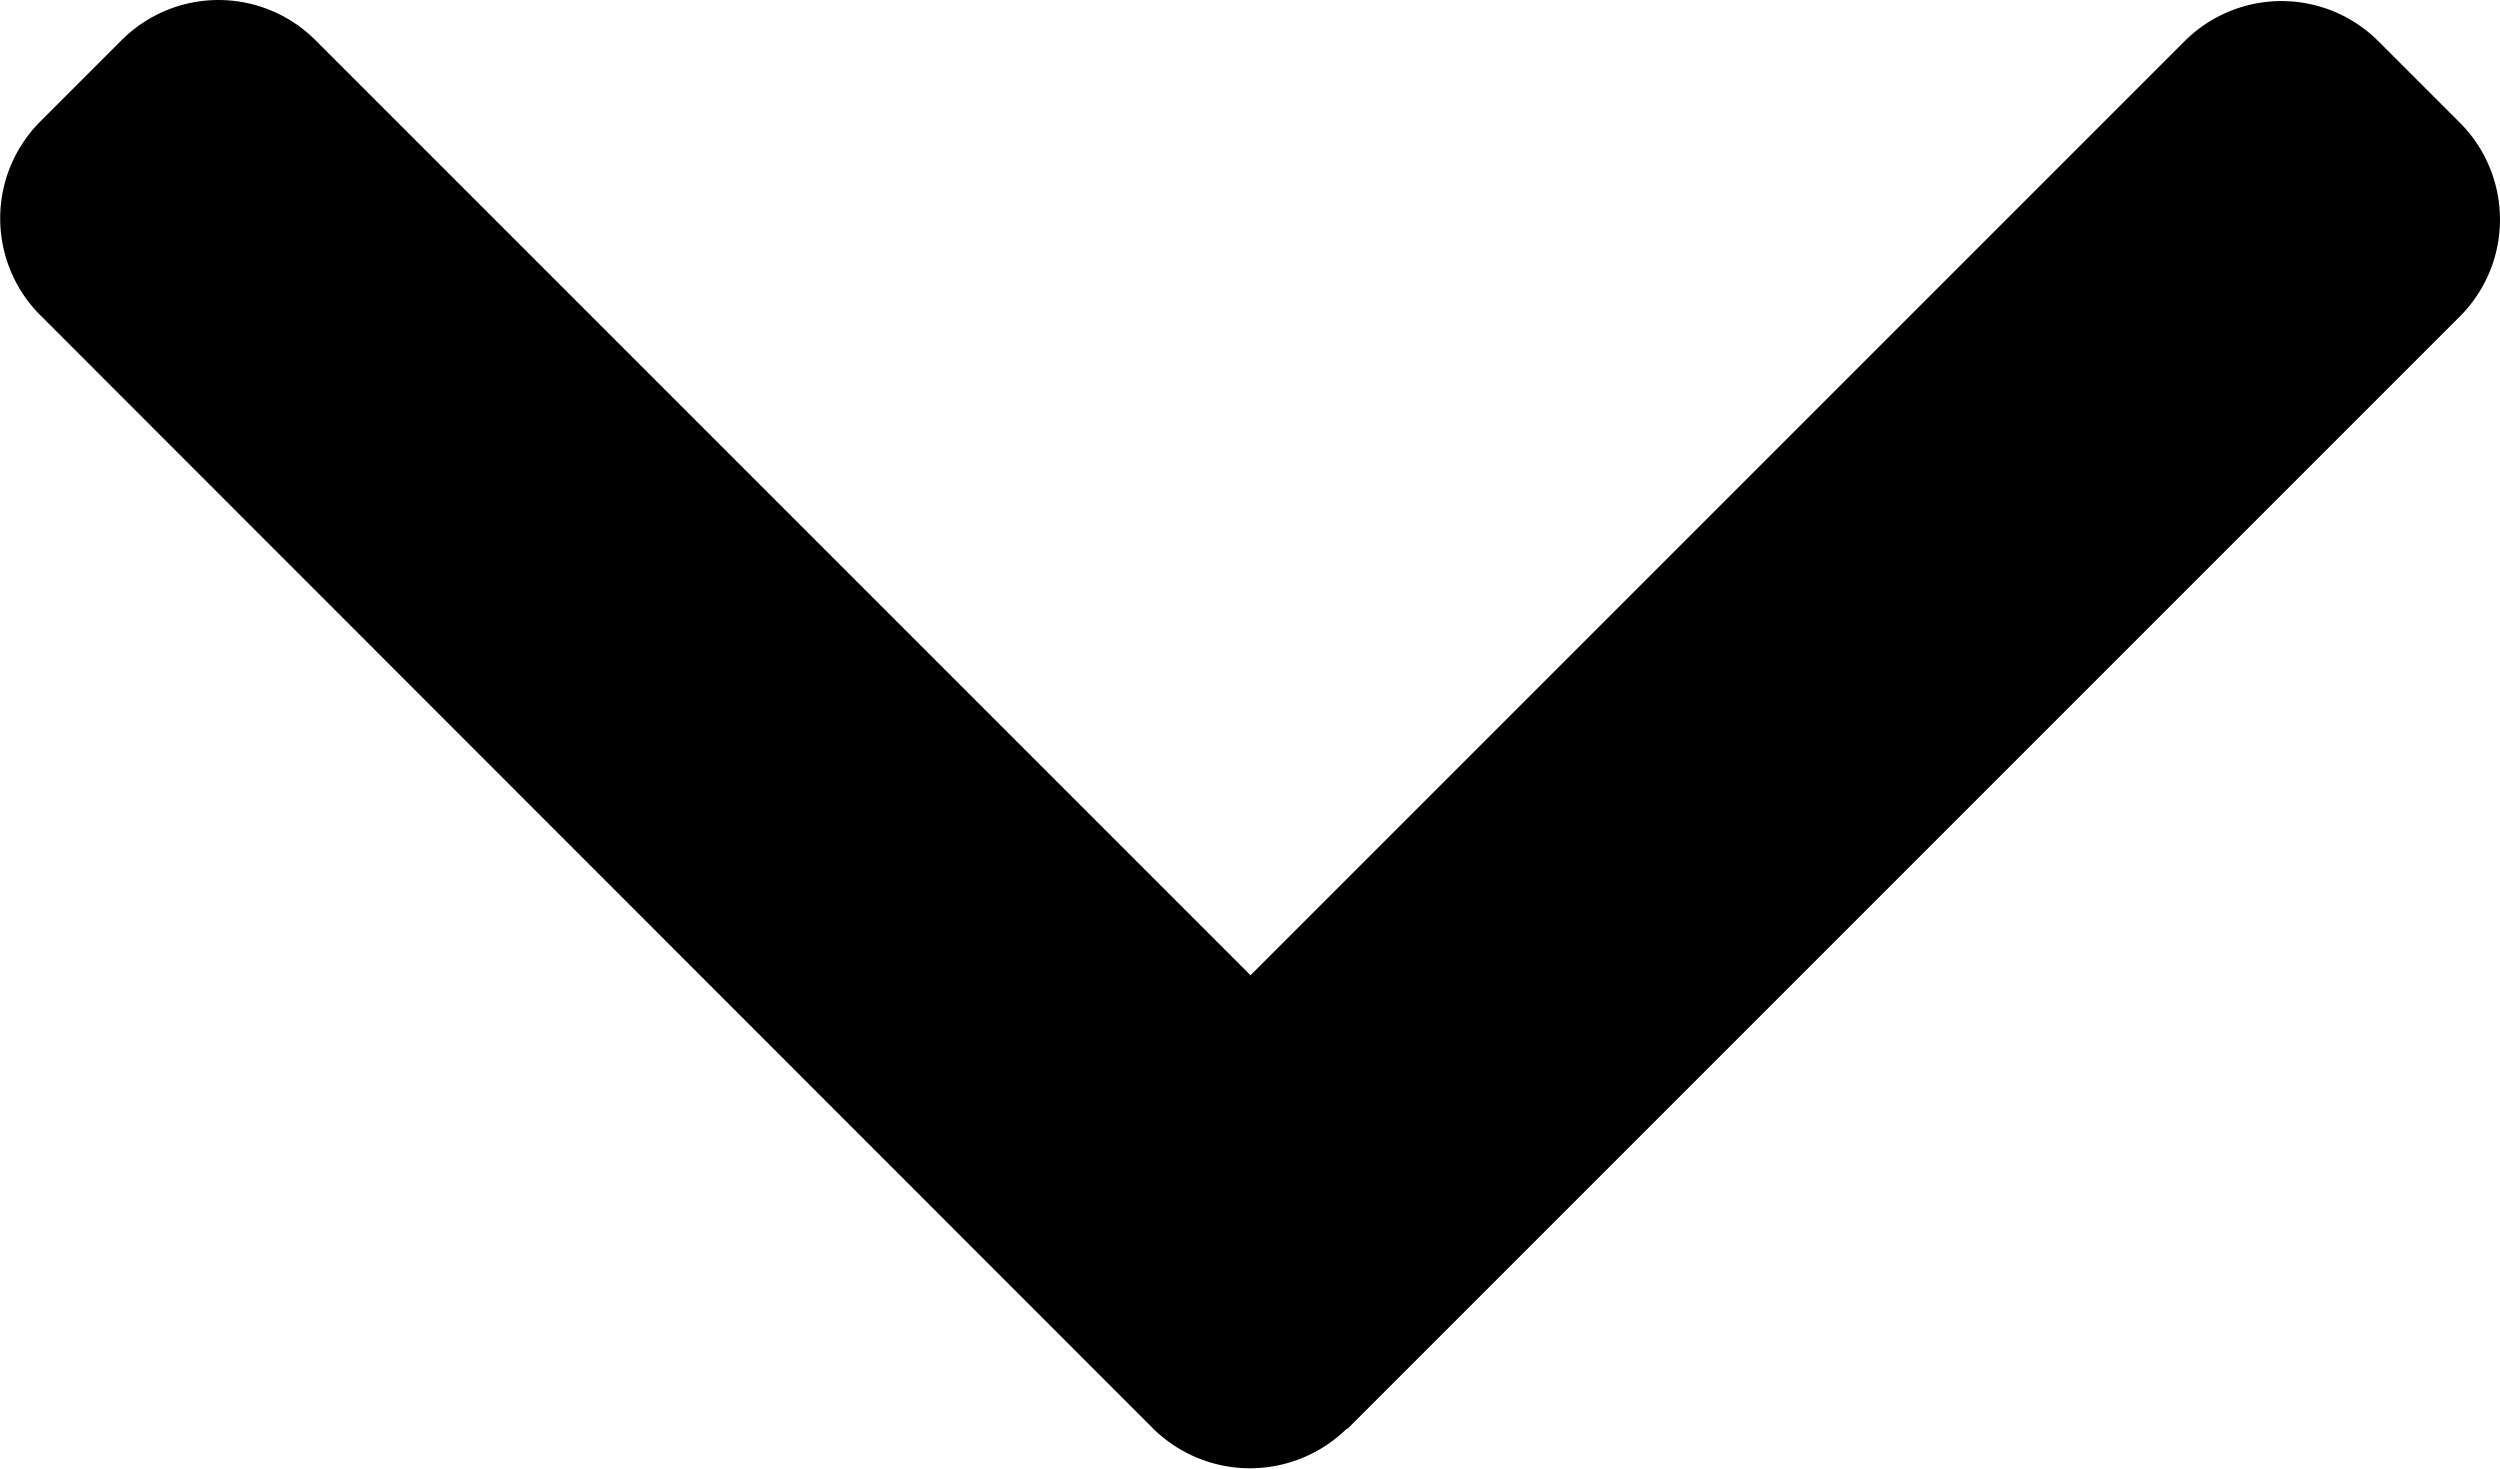<svg xmlns="http://www.w3.org/2000/svg" width="14.232" height="8.361" viewBox="0 0 14.232 8.361">
  <g id="Group_2984" data-name="Group 2984" transform="translate(14.232) rotate(90)">
    <g id="right-arrow" transform="translate(0 0)">
      <g id="Group_2930" data-name="Group 2930">
        <path id="Path_30934" data-name="Path 30934" d="M8.134,6.561,1.8.227a.78.78,0,0,0-1.1,0L.233.694a.78.78,0,0,0,0,1.1L5.552,7.113.227,12.438a.78.78,0,0,0,0,1.1l.466.466a.78.78,0,0,0,1.1,0L8.134,7.666a.786.786,0,0,0,0-1.1Z"/>
      </g>
    </g>
  </g>
</svg>
